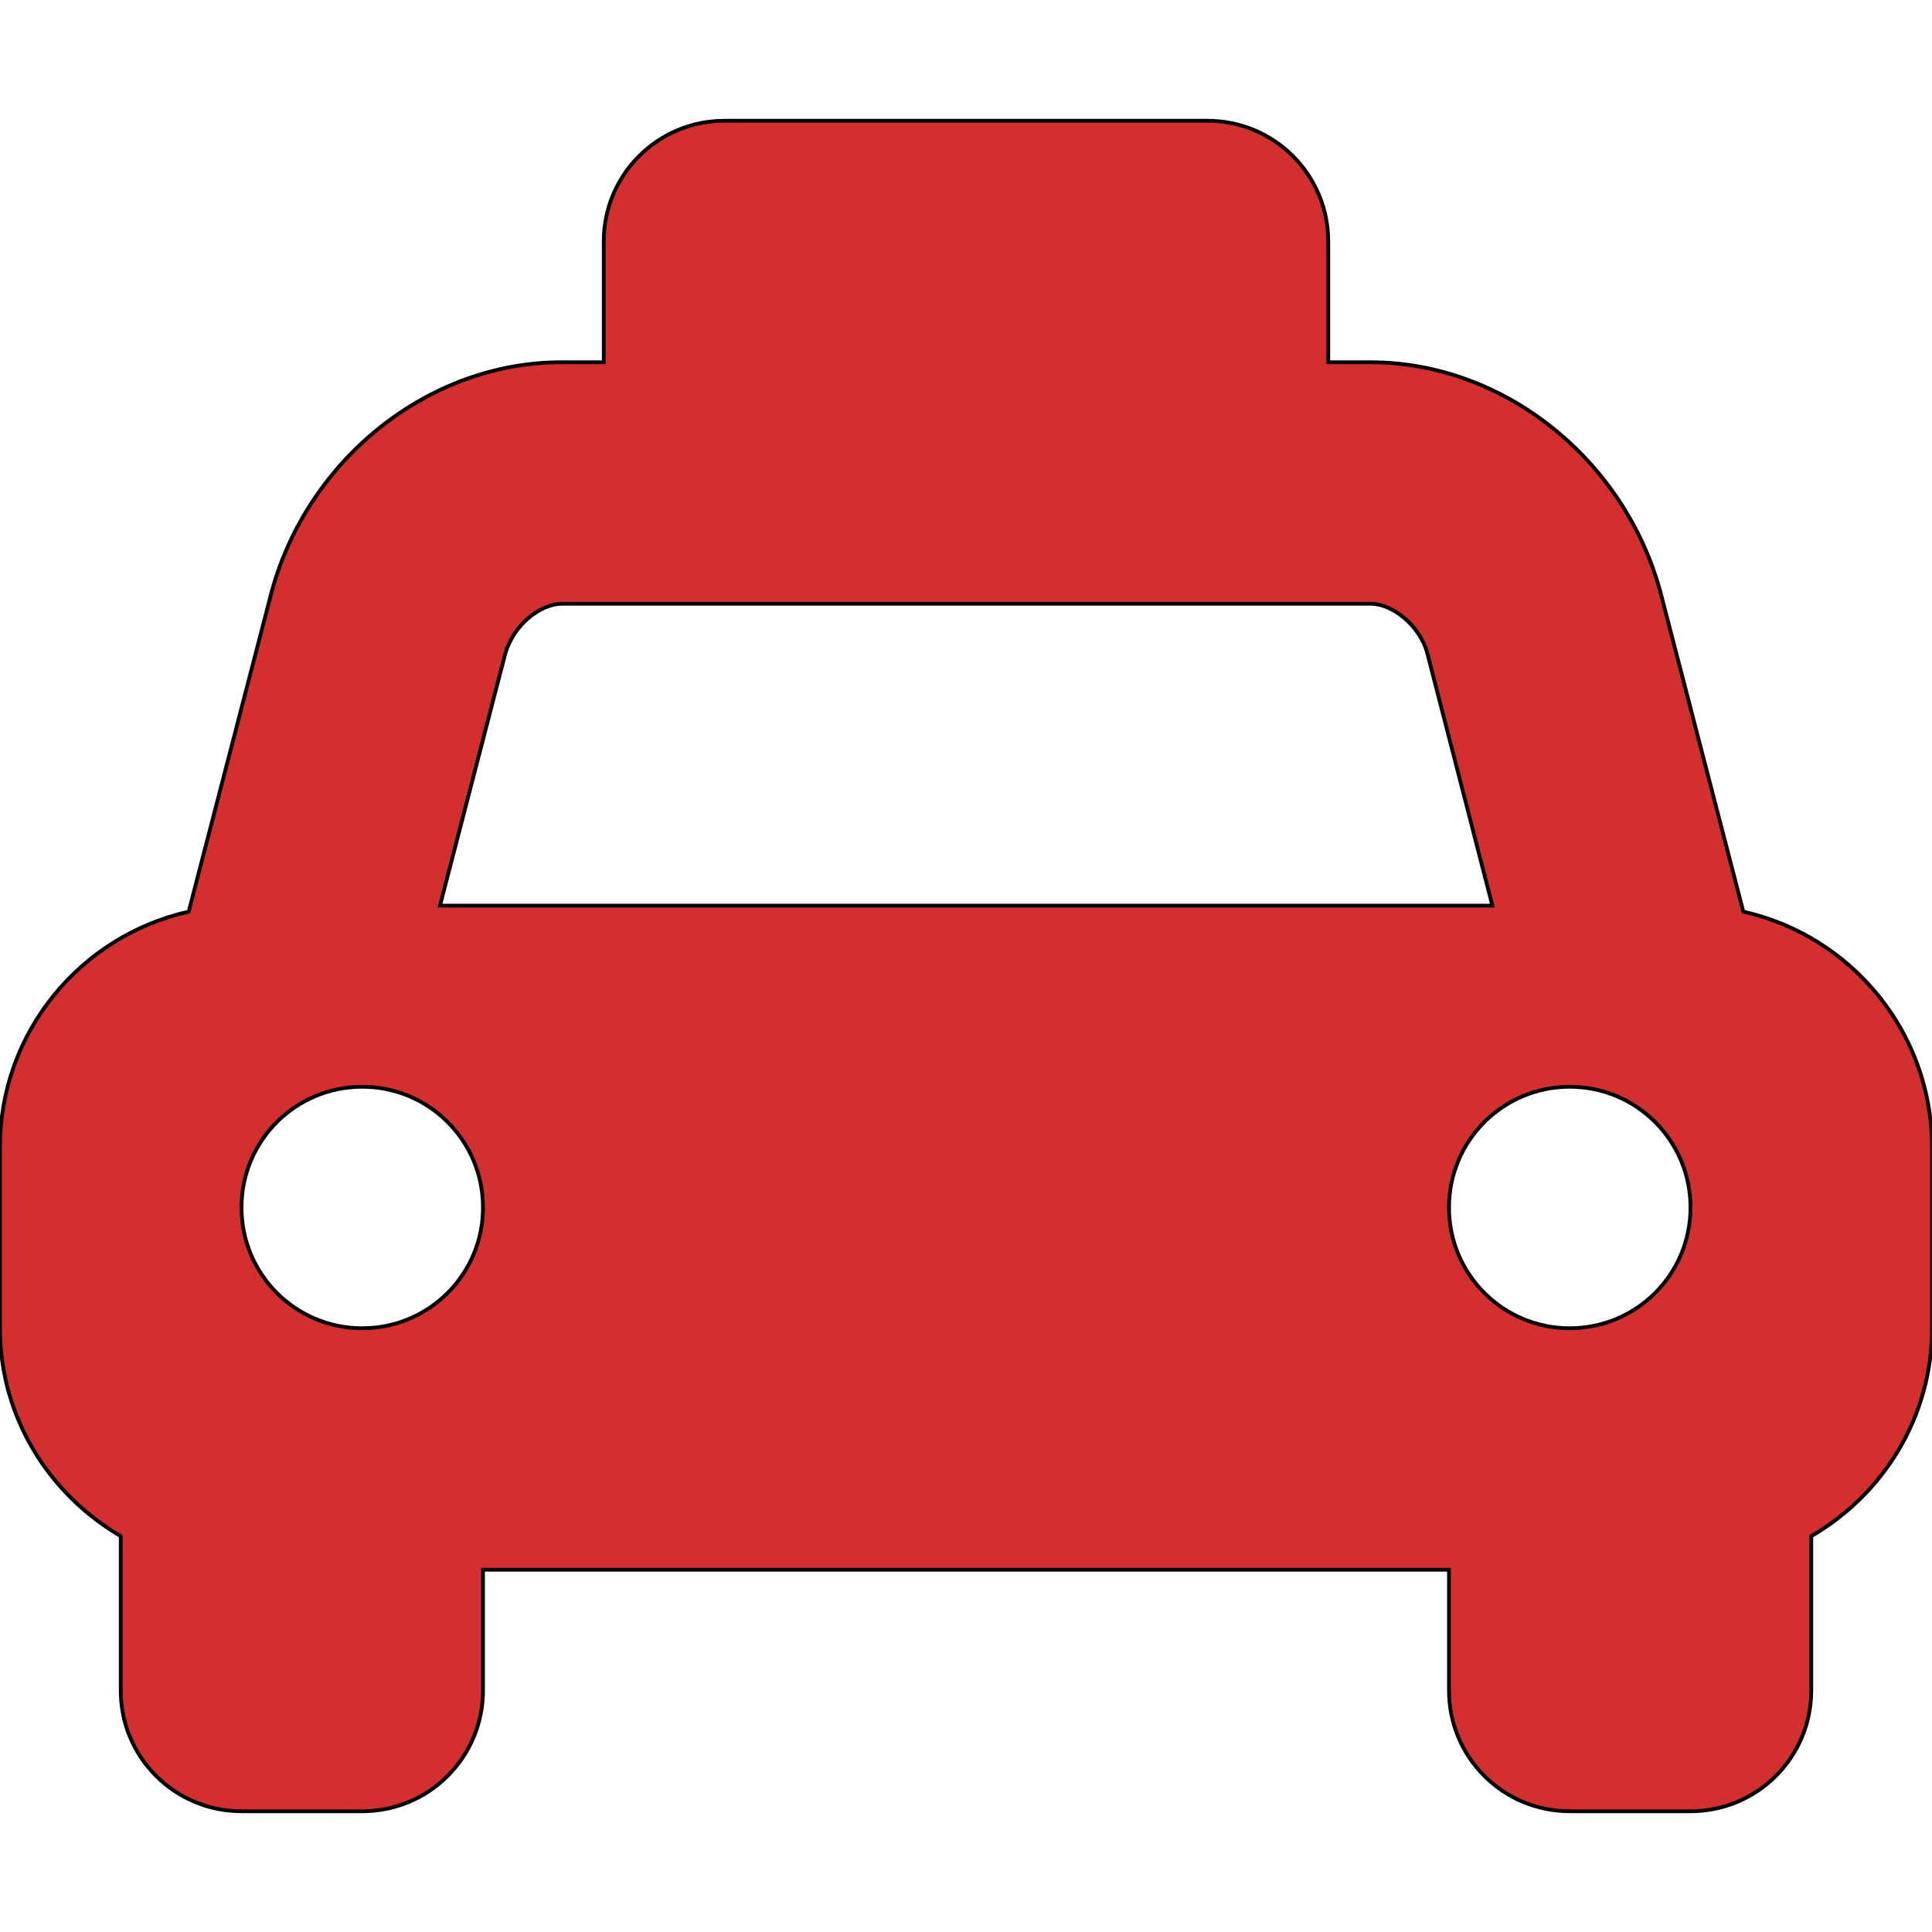 <svg xmlns="http://www.w3.org/2000/svg" viewBox="0 0 512 512" fill="#D32F2F" stroke="currentColor"><!--!Font Awesome Free 6.6.0 by @fontawesome - https://fontawesome.com License - https://fontawesome.com/license/free Copyright 2024 Fonticons, Inc.--><path d="M462 241.6l-22-84.8c-9.6-35.2-41.6-60.8-76.8-60.8H352V64c0-17.7-14.3-32-32-32H192c-17.7 0-32 14.3-32 32v32h-11.2c-35.2 0-67.2 25.6-76.8 60.8l-22 84.8C21.4 248 0 273.5 0 304v48c0 23.6 13 44 32 55.1V448c0 17.7 14.3 32 32 32h32c17.7 0 32-14.3 32-32v-32h256v32c0 17.7 14.3 32 32 32h32c17.7 0 32-14.3 32-32v-40.9c19.1-11.1 32-31.5 32-55.1v-48c0-30.5-21.4-56-50-62.4zM96 352c-17.7 0-32-14.3-32-32s14.3-32 32-32 32 14.3 32 32-14.3 32-32 32zm20.6-112l17.2-66.4c2.2-8.2 9.6-13.6 15.1-13.6h214.4c5.5 0 12.8 5.5 14.9 12.9L395.5 240h-278.9zM416 352c-17.7 0-32-14.3-32-32s14.3-32 32-32 32 14.3 32 32-14.3 32-32 32z"/></svg>

